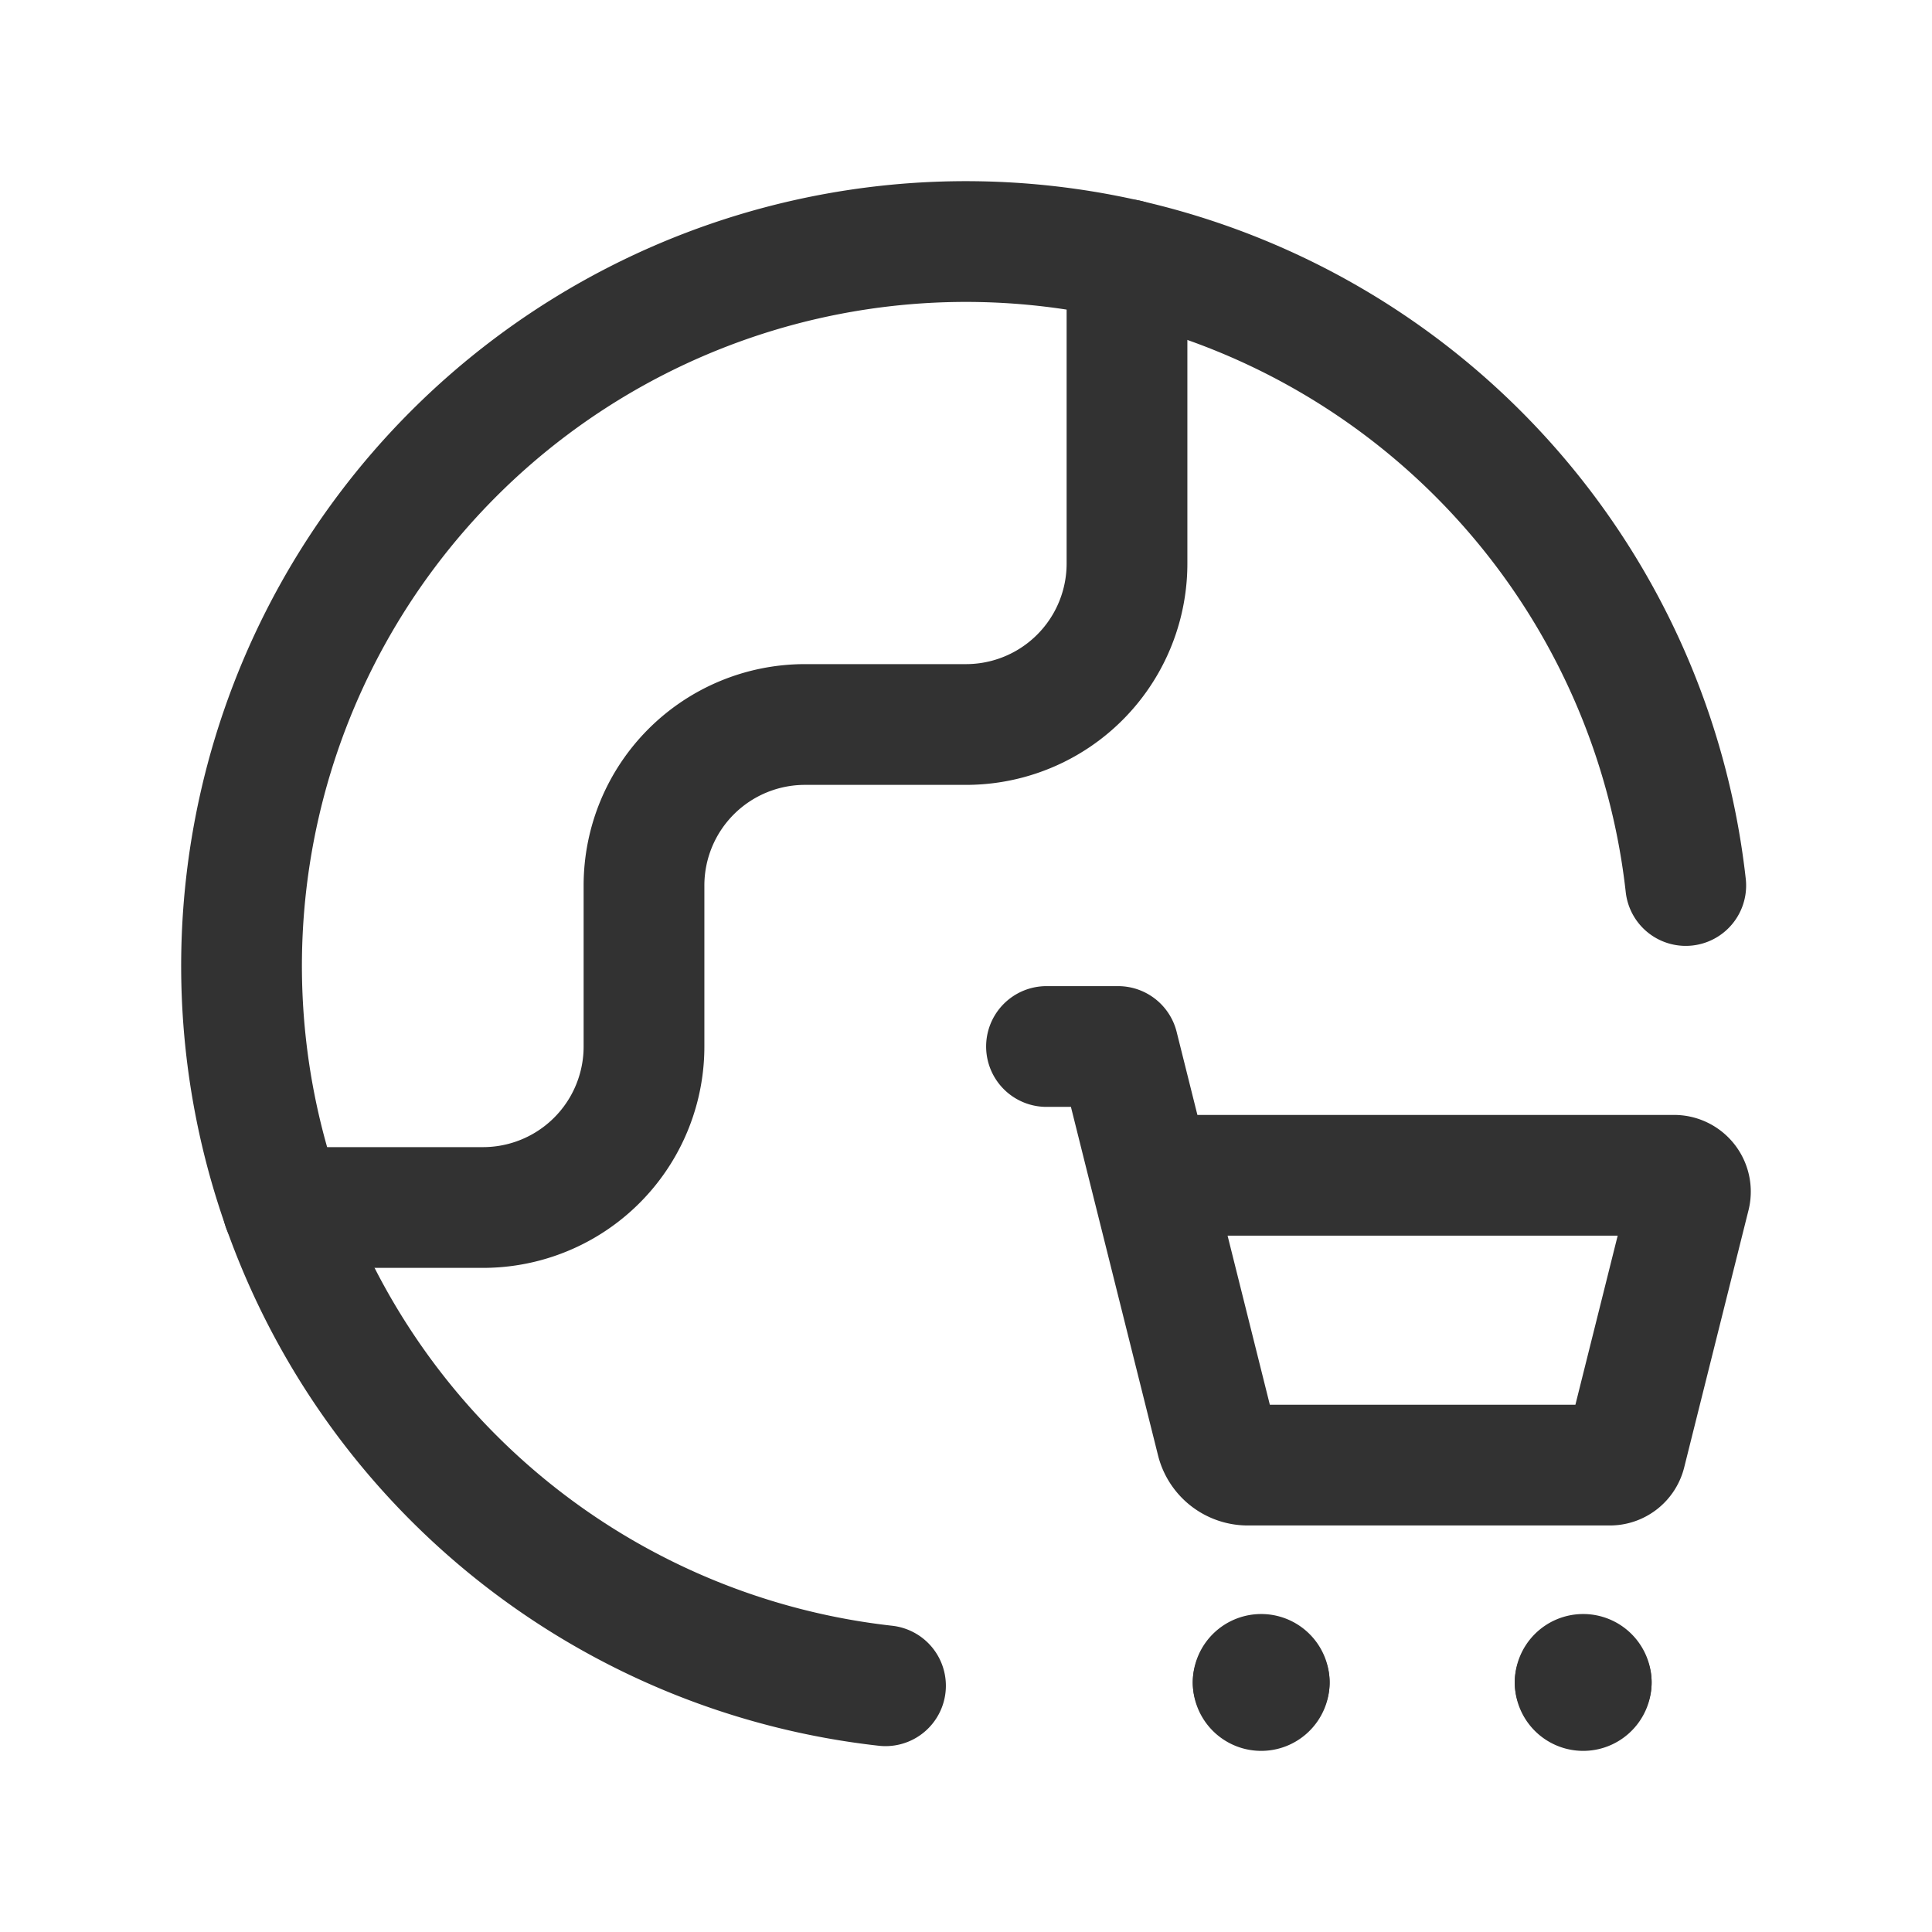 <svg xmlns="http://www.w3.org/2000/svg" viewBox="0 0 24 24"><path d="M3.514,15H6a2,2,0,0,0,2-2V11a2,2,0,0,1,2-2h2a2,2,0,0,0,2-2V3.225" fill="none" stroke="#323232" stroke-linecap="round" stroke-linejoin="round" stroke-width="1.5"/><path d="M20.941,11A8.998,8.998,0,1,0,11,20.941" fill="none" stroke="#323232" stroke-linecap="round" stroke-linejoin="round" stroke-width="1.5"/><path d="M13,13h.889l1.224,4.897a.4.4,0,0,0,.388.303h4.497a.202.202,0,0,0,.196-.153l.799-3.195A.203.203,0,0,0,20.797,14.6H14.307" fill="none" stroke="#323232" stroke-linecap="round" stroke-linejoin="round" stroke-width="1.5"/><path d="M15.567,20.9a.1.1,0,0,1,.2,0" fill="none" stroke="#323232" stroke-linecap="round" stroke-linejoin="round" stroke-width="1.5"/><path d="M15.767,20.9a.1.1,0,0,1-.2,0" fill="none" stroke="#323232" stroke-linecap="round" stroke-linejoin="round" stroke-width="1.5"/><path d="M19.567,20.9a.1.1,0,0,1,.2,0" fill="none" stroke="#323232" stroke-linecap="round" stroke-linejoin="round" stroke-width="1.5"/><path d="M19.767,20.9a.1.1,0,0,1-.2,0" fill="none" stroke="#323232" stroke-linecap="round" stroke-linejoin="round" stroke-width="1.5"/></svg>